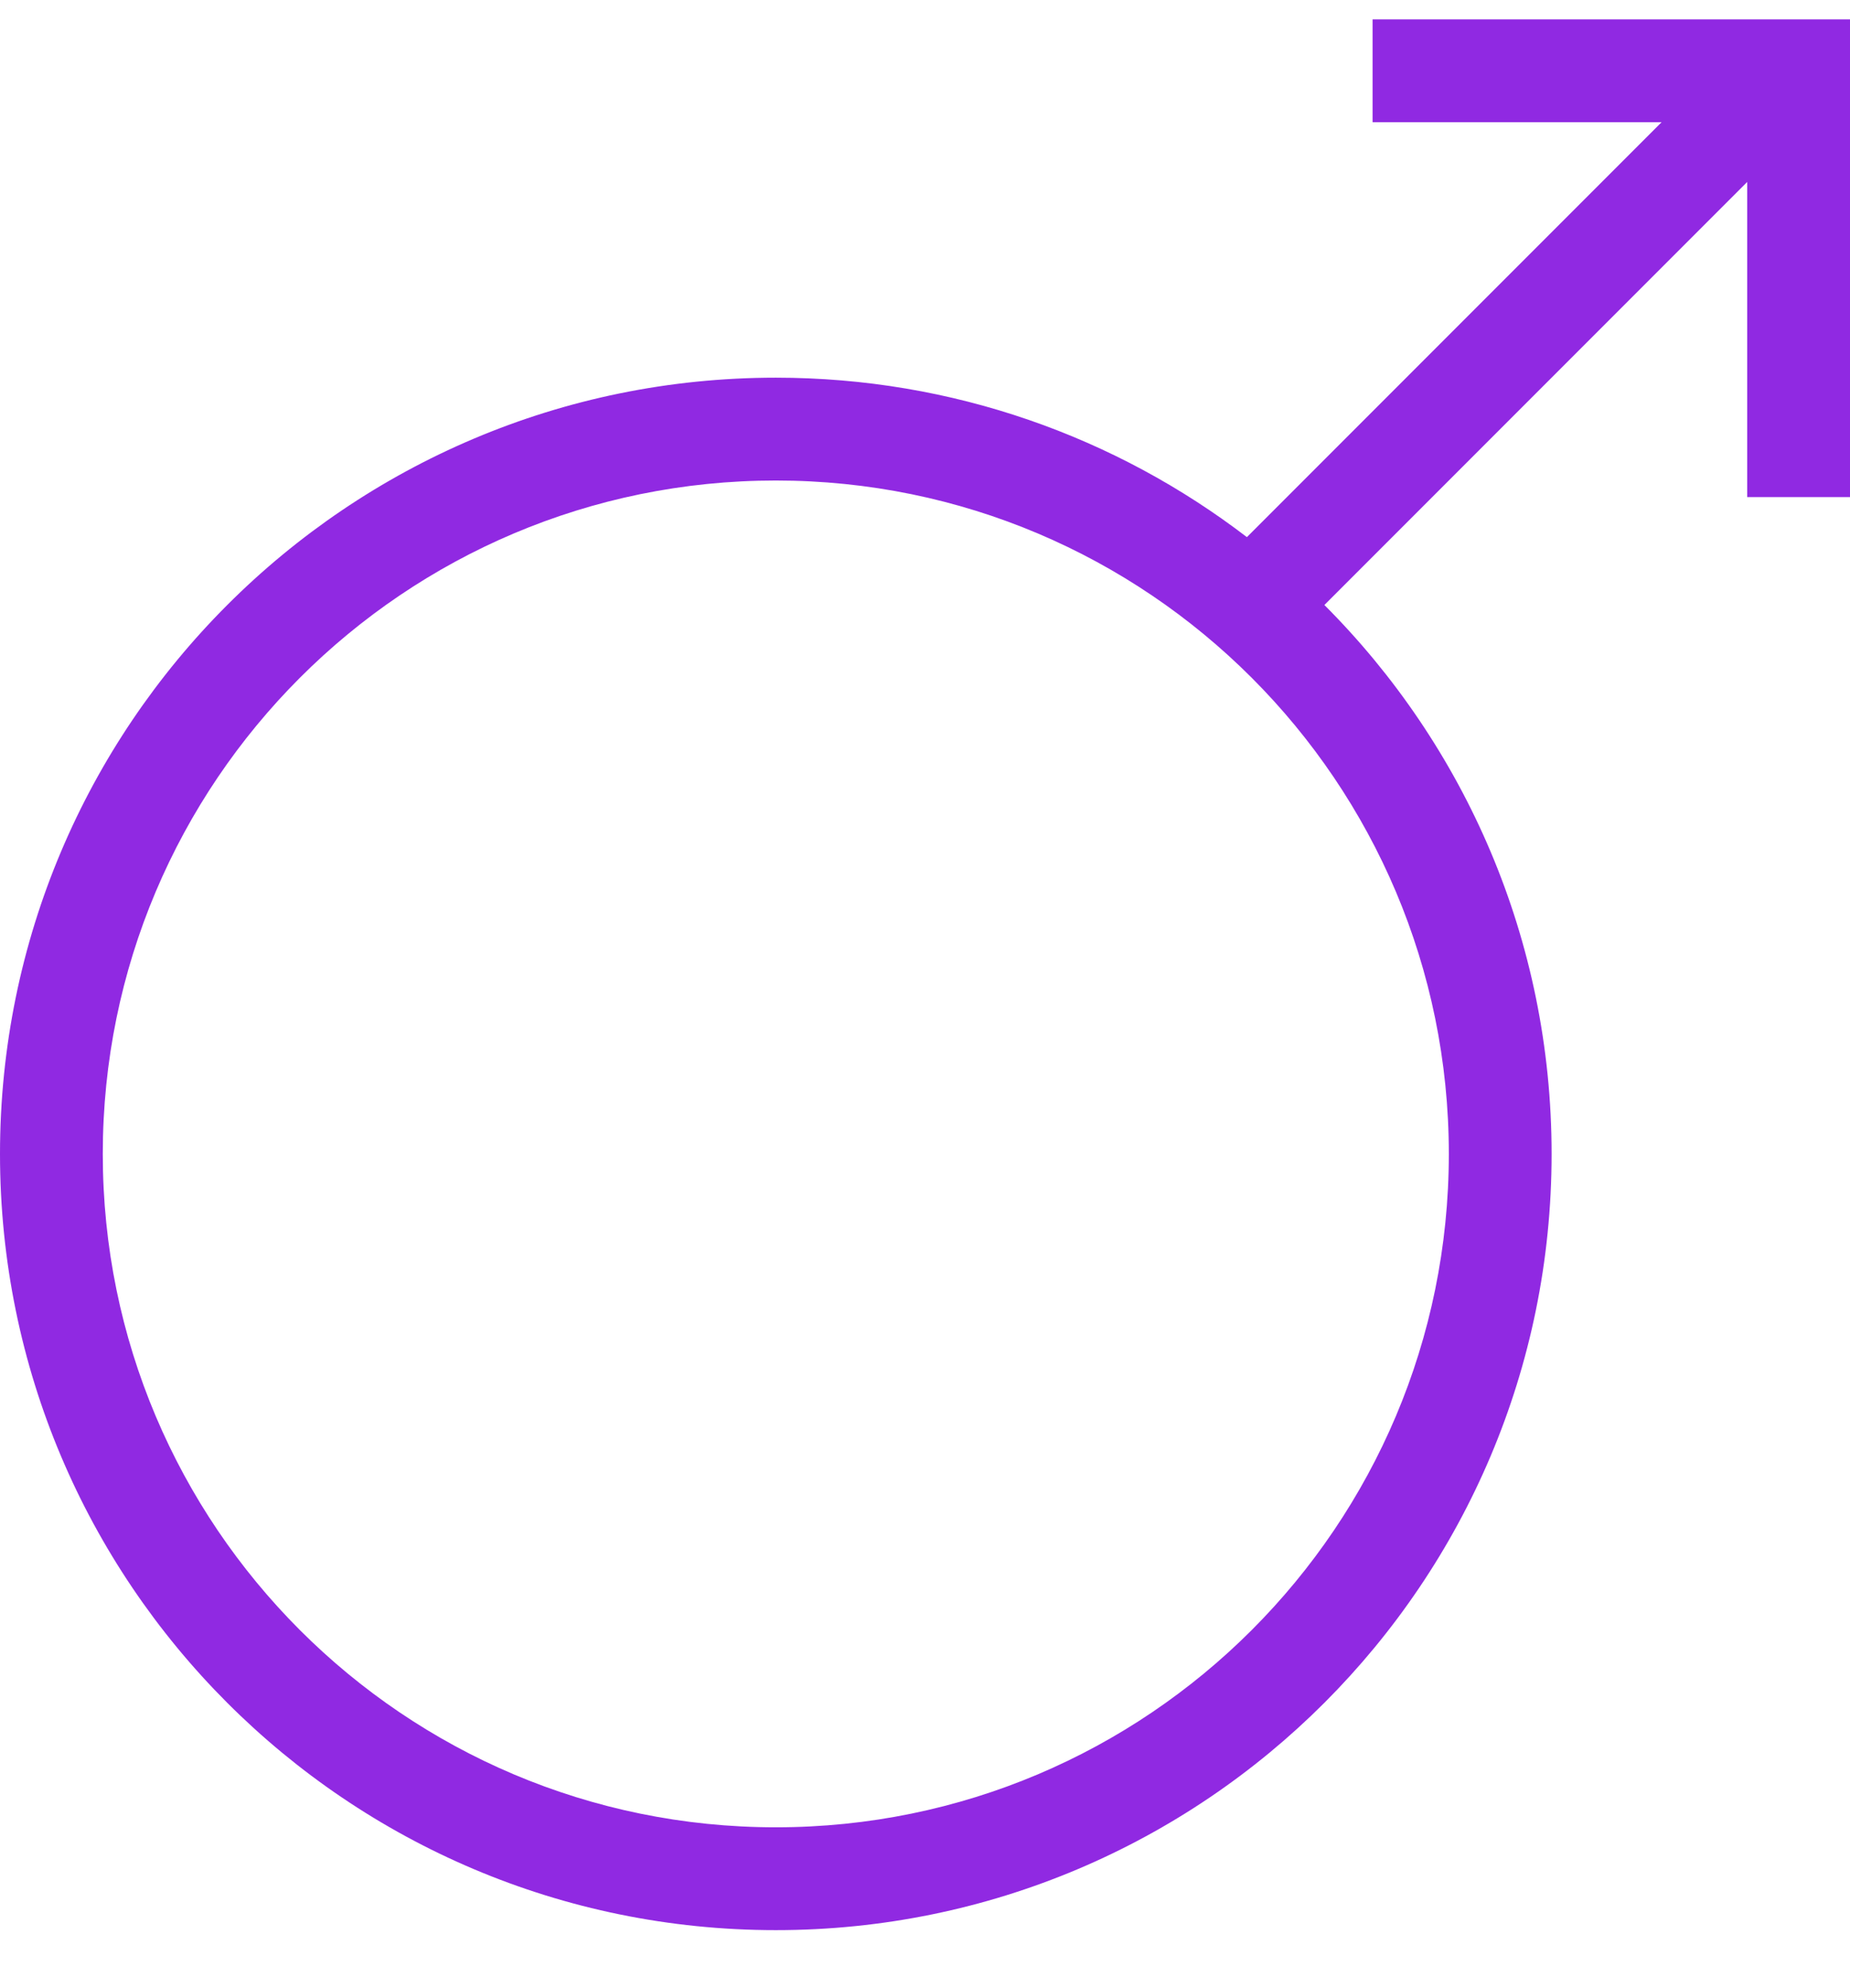 <svg width="27" height="29" viewBox="0 0 27 29" fill="none" xmlns="http://www.w3.org/2000/svg">
<path fill-rule="evenodd" clip-rule="evenodd" d="M27 0.283V1.783V7.251H25.5V2.654L19.329 8.825C21.378 10.874 22.645 13.705 22.645 16.832C22.645 23.085 17.576 28.154 11.323 28.154C5.069 28.154 0 23.085 0 16.832C0 10.578 5.069 5.509 11.323 5.509C13.908 5.509 16.292 6.376 18.198 7.835L24.25 1.783L20.032 1.783V0.283H25.5H27ZM11.323 26.654C16.747 26.654 21.145 22.257 21.145 16.832C21.145 11.407 16.747 7.009 11.323 7.009C5.898 7.009 1.5 11.407 1.5 16.832C1.5 22.257 5.898 26.654 11.323 26.654Z" fill="#9029E2"/>
</svg>
